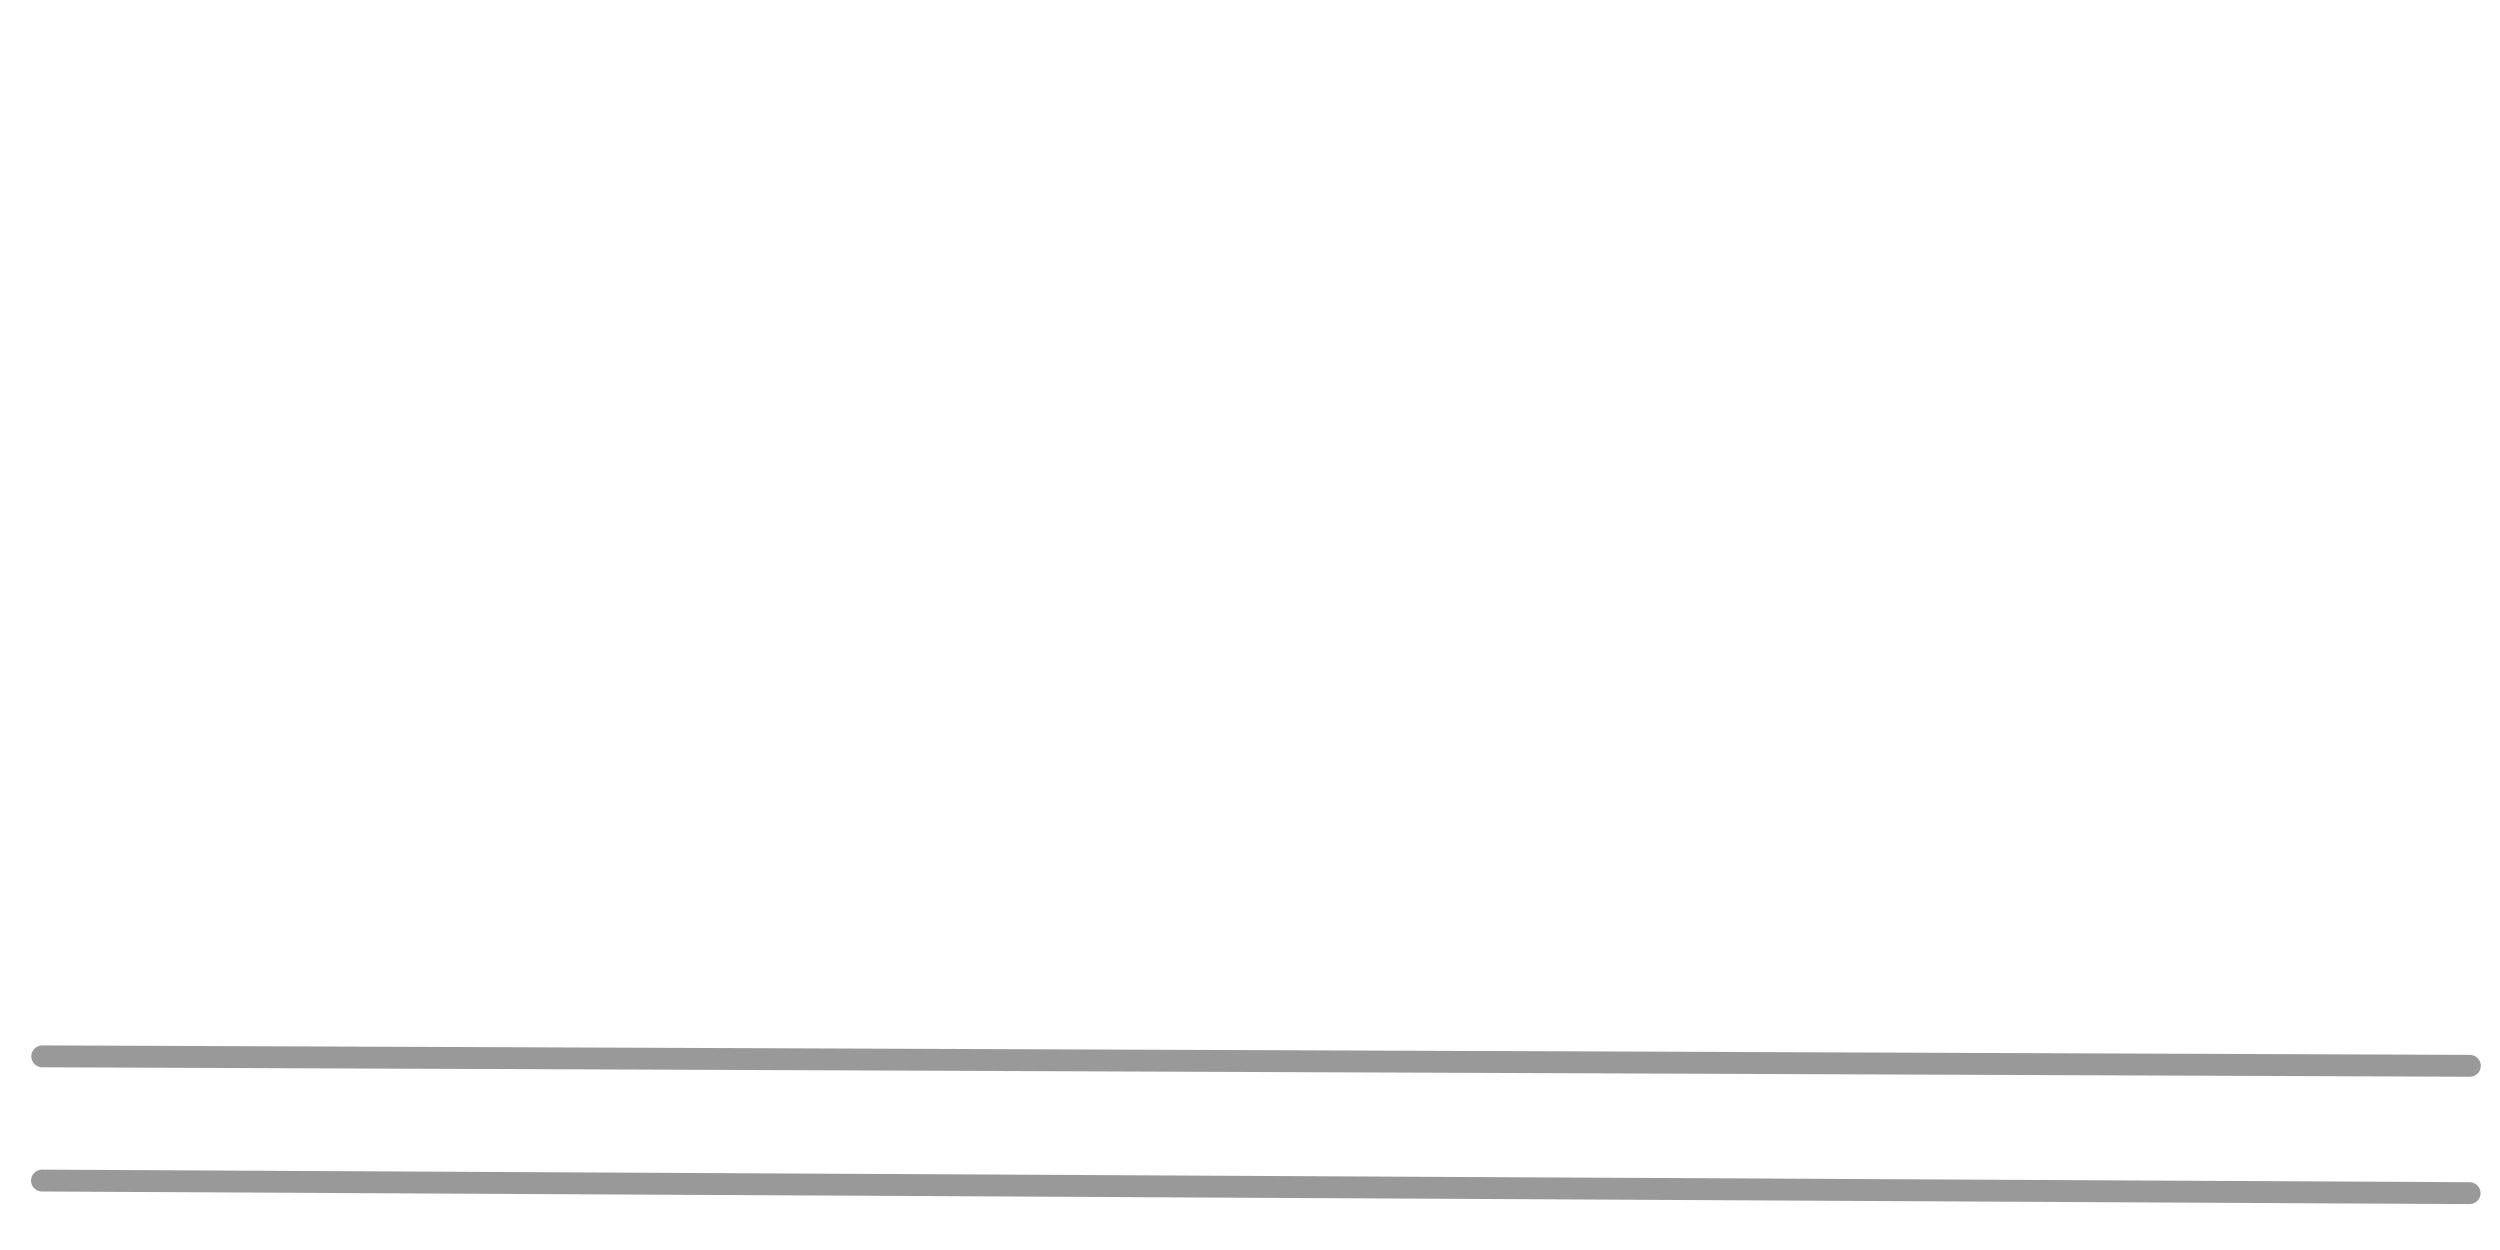 <?xml version="1.0" encoding="UTF-8" standalone="no"?>
<!DOCTYPE svg PUBLIC "-//W3C//DTD SVG 1.1//EN" "http://www.w3.org/Graphics/SVG/1.1/DTD/svg11.dtd">
<svg width="100%" height="100%" viewBox="0 0 40 20" version="1.1" xmlns="http://www.w3.org/2000/svg" xmlns:xlink="http://www.w3.org/1999/xlink" xml:space="preserve" xmlns:serif="http://www.serif.com/" style="fill-rule:evenodd;clip-rule:evenodd;stroke-linecap:round;stroke-linejoin:round;stroke-miterlimit:1.5;">
    <g transform="matrix(18.814,3.317,-0.079,0.447,-56.589,-10.667)">
        <g transform="matrix(0.052,-0.383,0.009,2.171,3.014,1.495)">
            <path d="M0.71,18.884L39.219,19.036" style="fill:none;stroke:rgb(153,153,153);stroke-width:0.35px;"/>
        </g>
        <g transform="matrix(0.052,-0.383,0.009,2.171,3.014,1.495)">
            <path d="M0.71,16.897L39.219,16.999L0.71,16.897Z" style="fill:none;stroke:rgb(153,153,153);stroke-width:0.35px;"/>
        </g>
    </g>
</svg>
